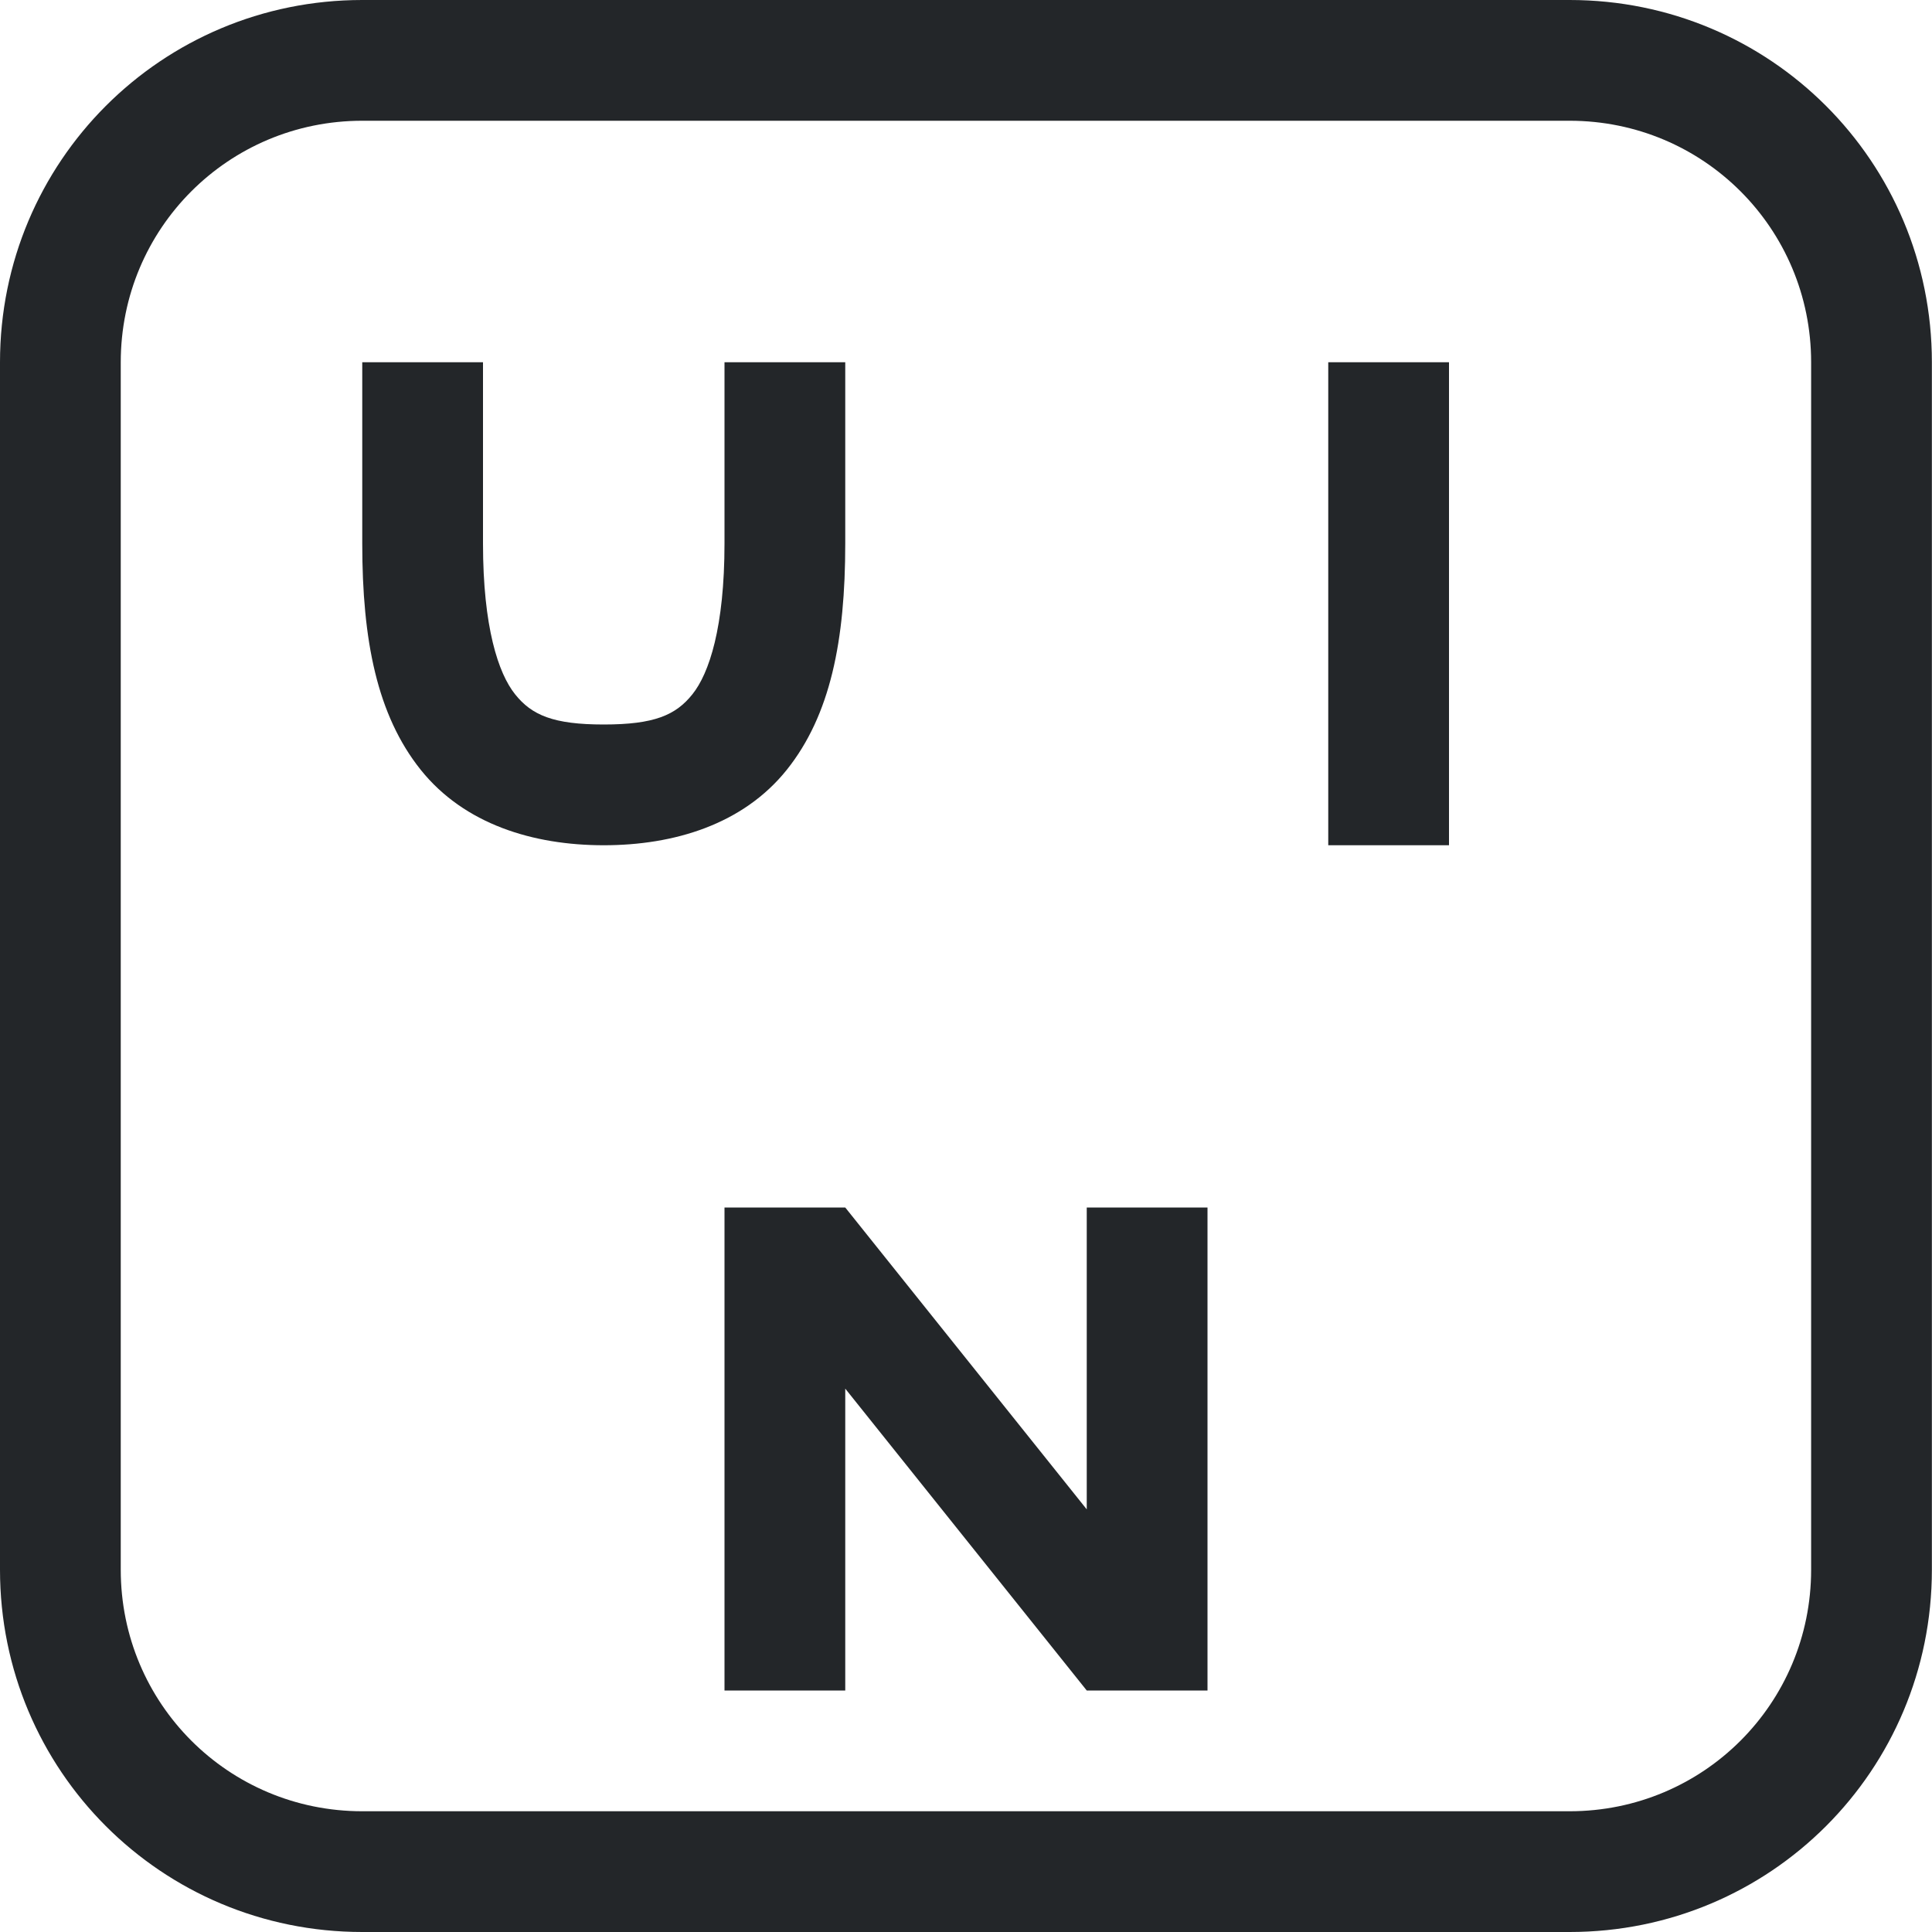 <svg width="16" height="16" version="1.1" xmlns="http://www.w3.org/2000/svg">
 <defs>
  <style id="current-color-scheme" type="text/css"/>
 </defs>
 <path d="m3 3h1v1.5c0 0.694 0.127 1.077 0.266 1.25 0.138 0.173 0.317 0.25 0.734 0.25s0.596-0.077 0.734-0.25c0.139-0.173 0.266-0.556 0.266-1.25v-1.5h1v1.5c0 0.806-0.123 1.423-0.484 1.875-0.362 0.452-0.933 0.625-1.516 0.625s-1.154-0.173-1.516-0.625c-0.361-0.452-0.484-1.07-0.484-1.875zm8 0h1v4h-1zm-5 7h1l2 2.5v-2.5h1v4h-1l-2-2.5v2.5h-1z" color="#232629" fill="currentColor"/>
 <path class="ColorScheme-Text" d="m3 0c-1.662 0-3 1.338-3 3v10c0 1.662 1.338 3 3 3h9.999c1.662 0 3-1.338 3-3v-10c0-1.662-1.338-3-3-3zm0 1h9.999c1.108 0 2 0.892 2 2v10c0 1.108-0.892 2-2 2h-9.999c-1.108 0-2-0.892-2-2v-10c0-1.108 0.892-2 2-2z" color="#232629" fill="currentColor"/>
</svg>
